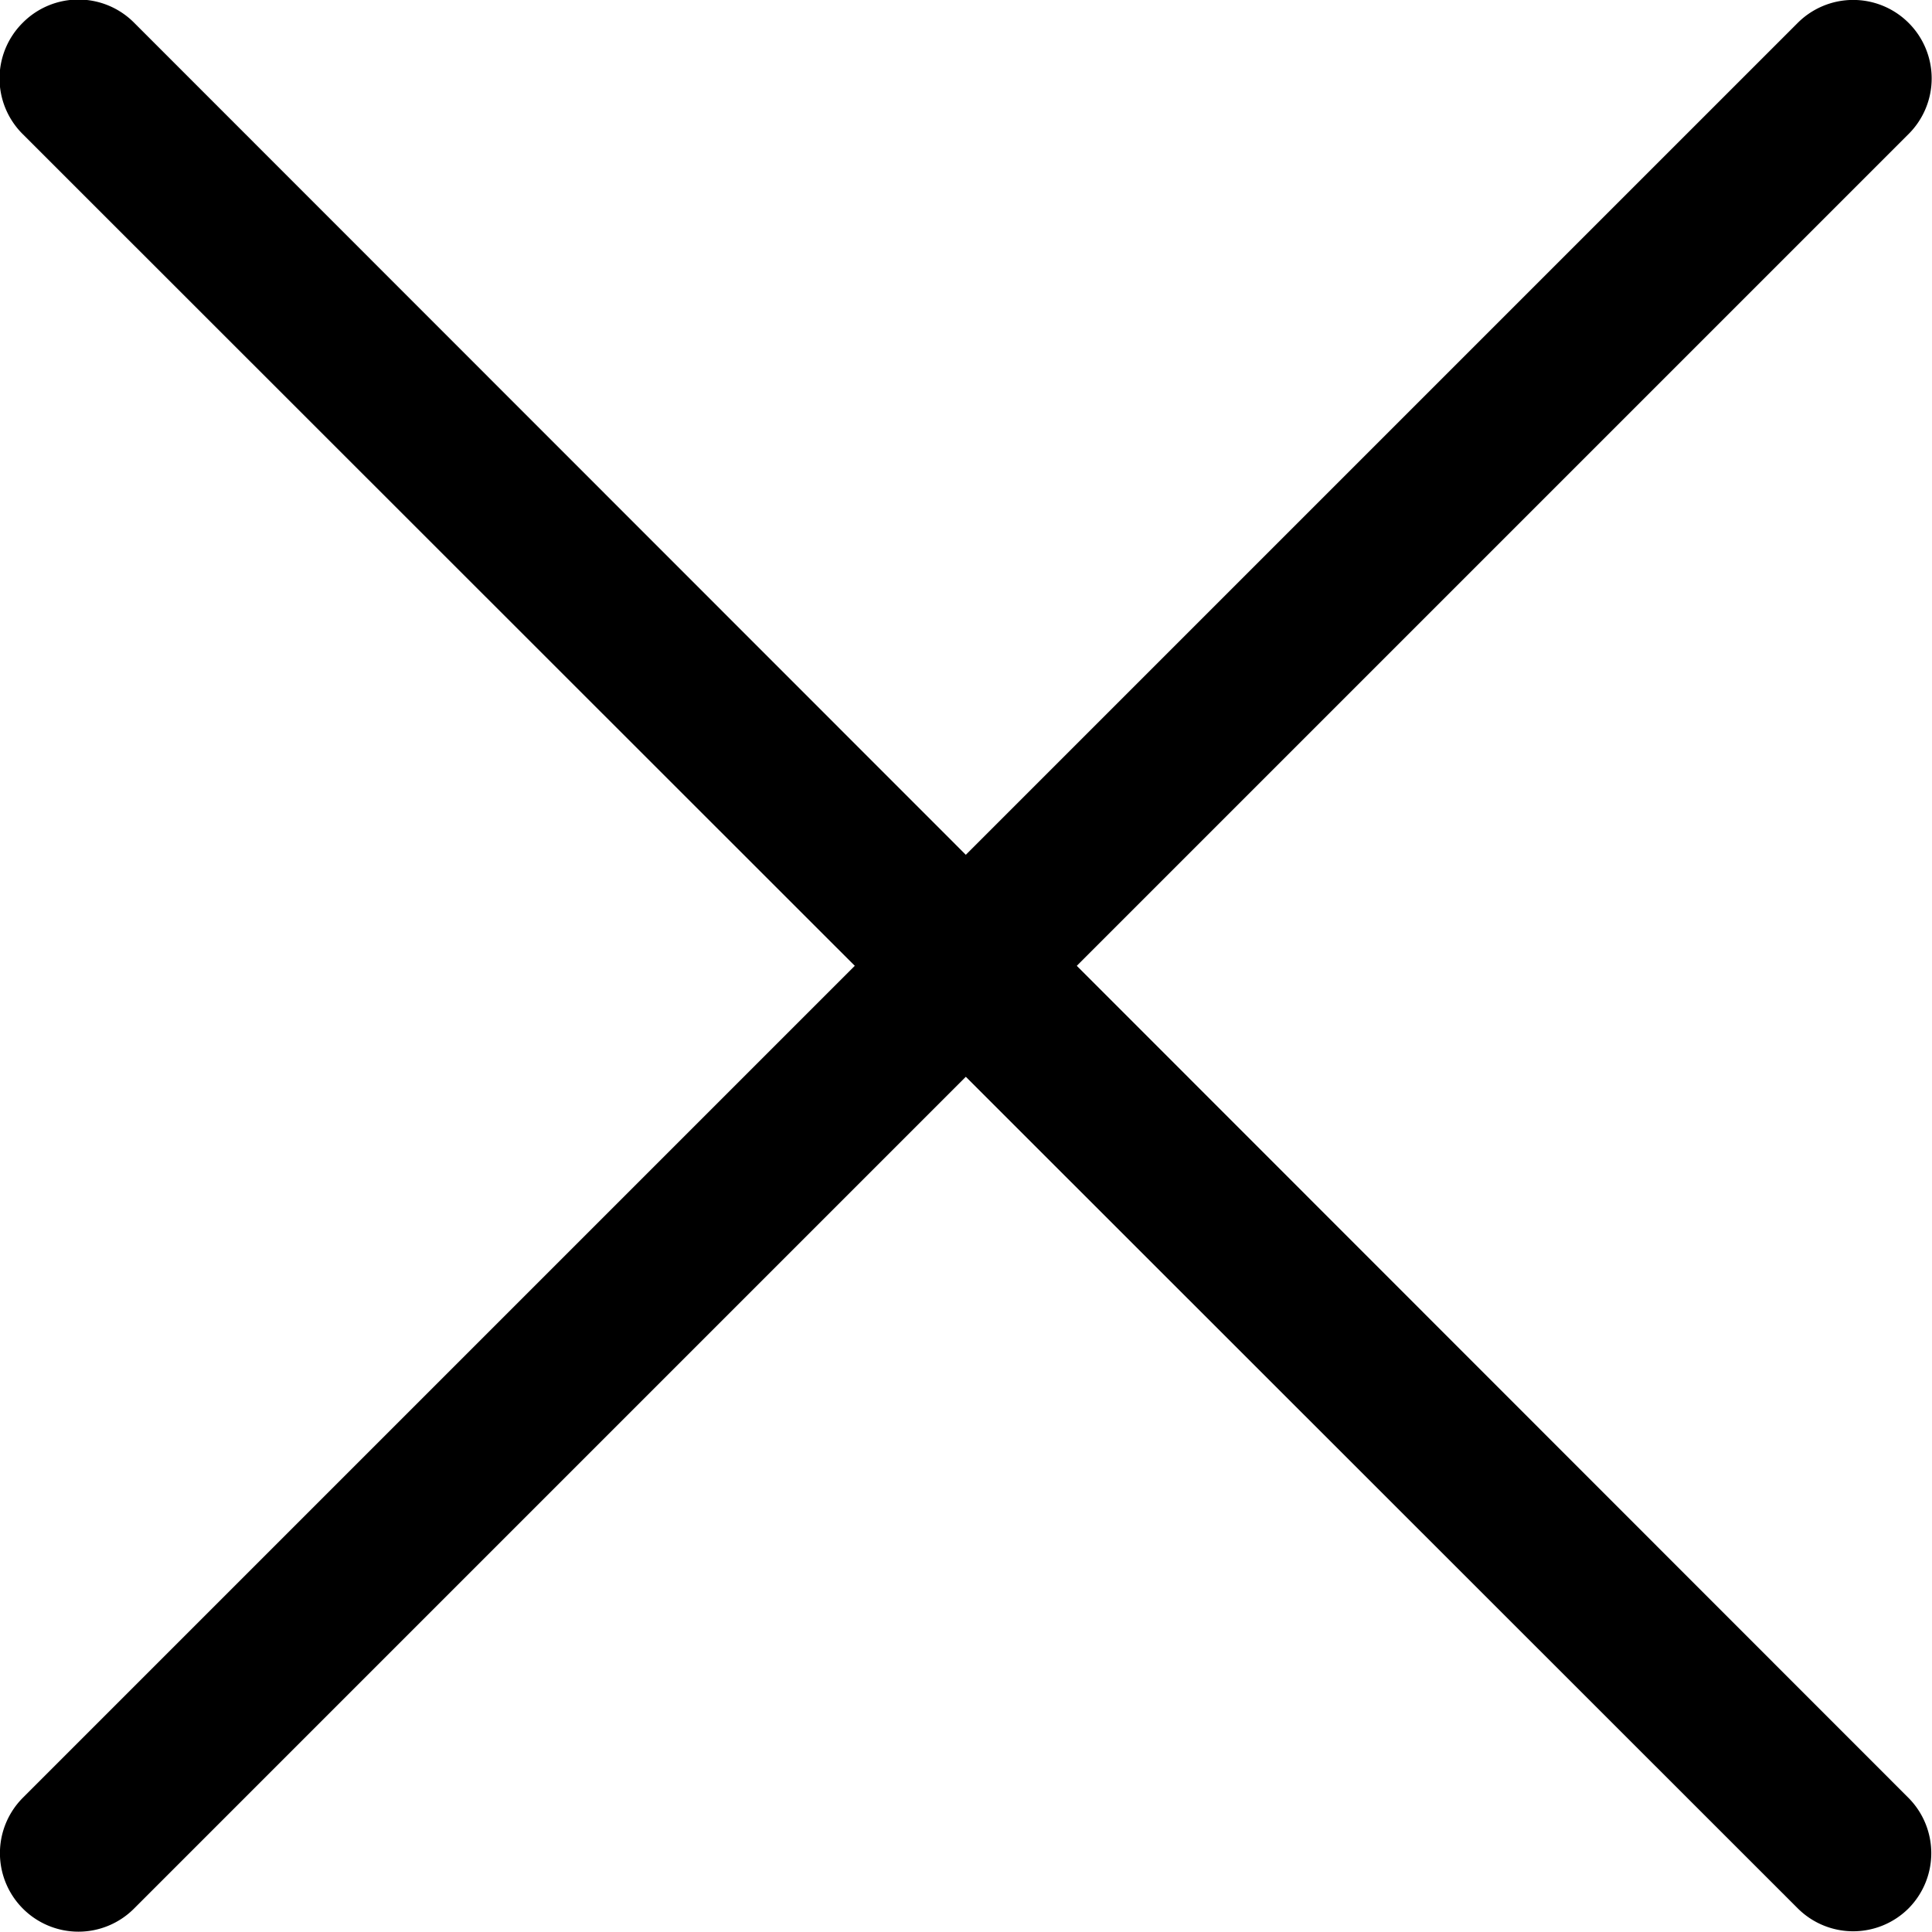 <svg class="icon" xmlns="http://www.w3.org/2000/svg" viewBox="0 0 24.63 24.63" aria-hidden="true" role="presentation">
    <path d="M.29,22.92,22.92.29a1,1,0,0,1,1.41,0h0a1,1,0,0,1,0,1.42L1.71,24.33a1,1,0,0,1-1.42,0h0A1,1,0,0,1,.29,22.92Z" fill-rule="evenodd"/>
    <path d="M1.71.29,24.33,22.92a1,1,0,0,1,0,1.41h0a1,1,0,0,1-1.41,0L.29,1.71A1,1,0,0,1,.29.29h0A1,1,0,0,1,1.71.29Z" fill-rule="evenodd"/>
</svg>
